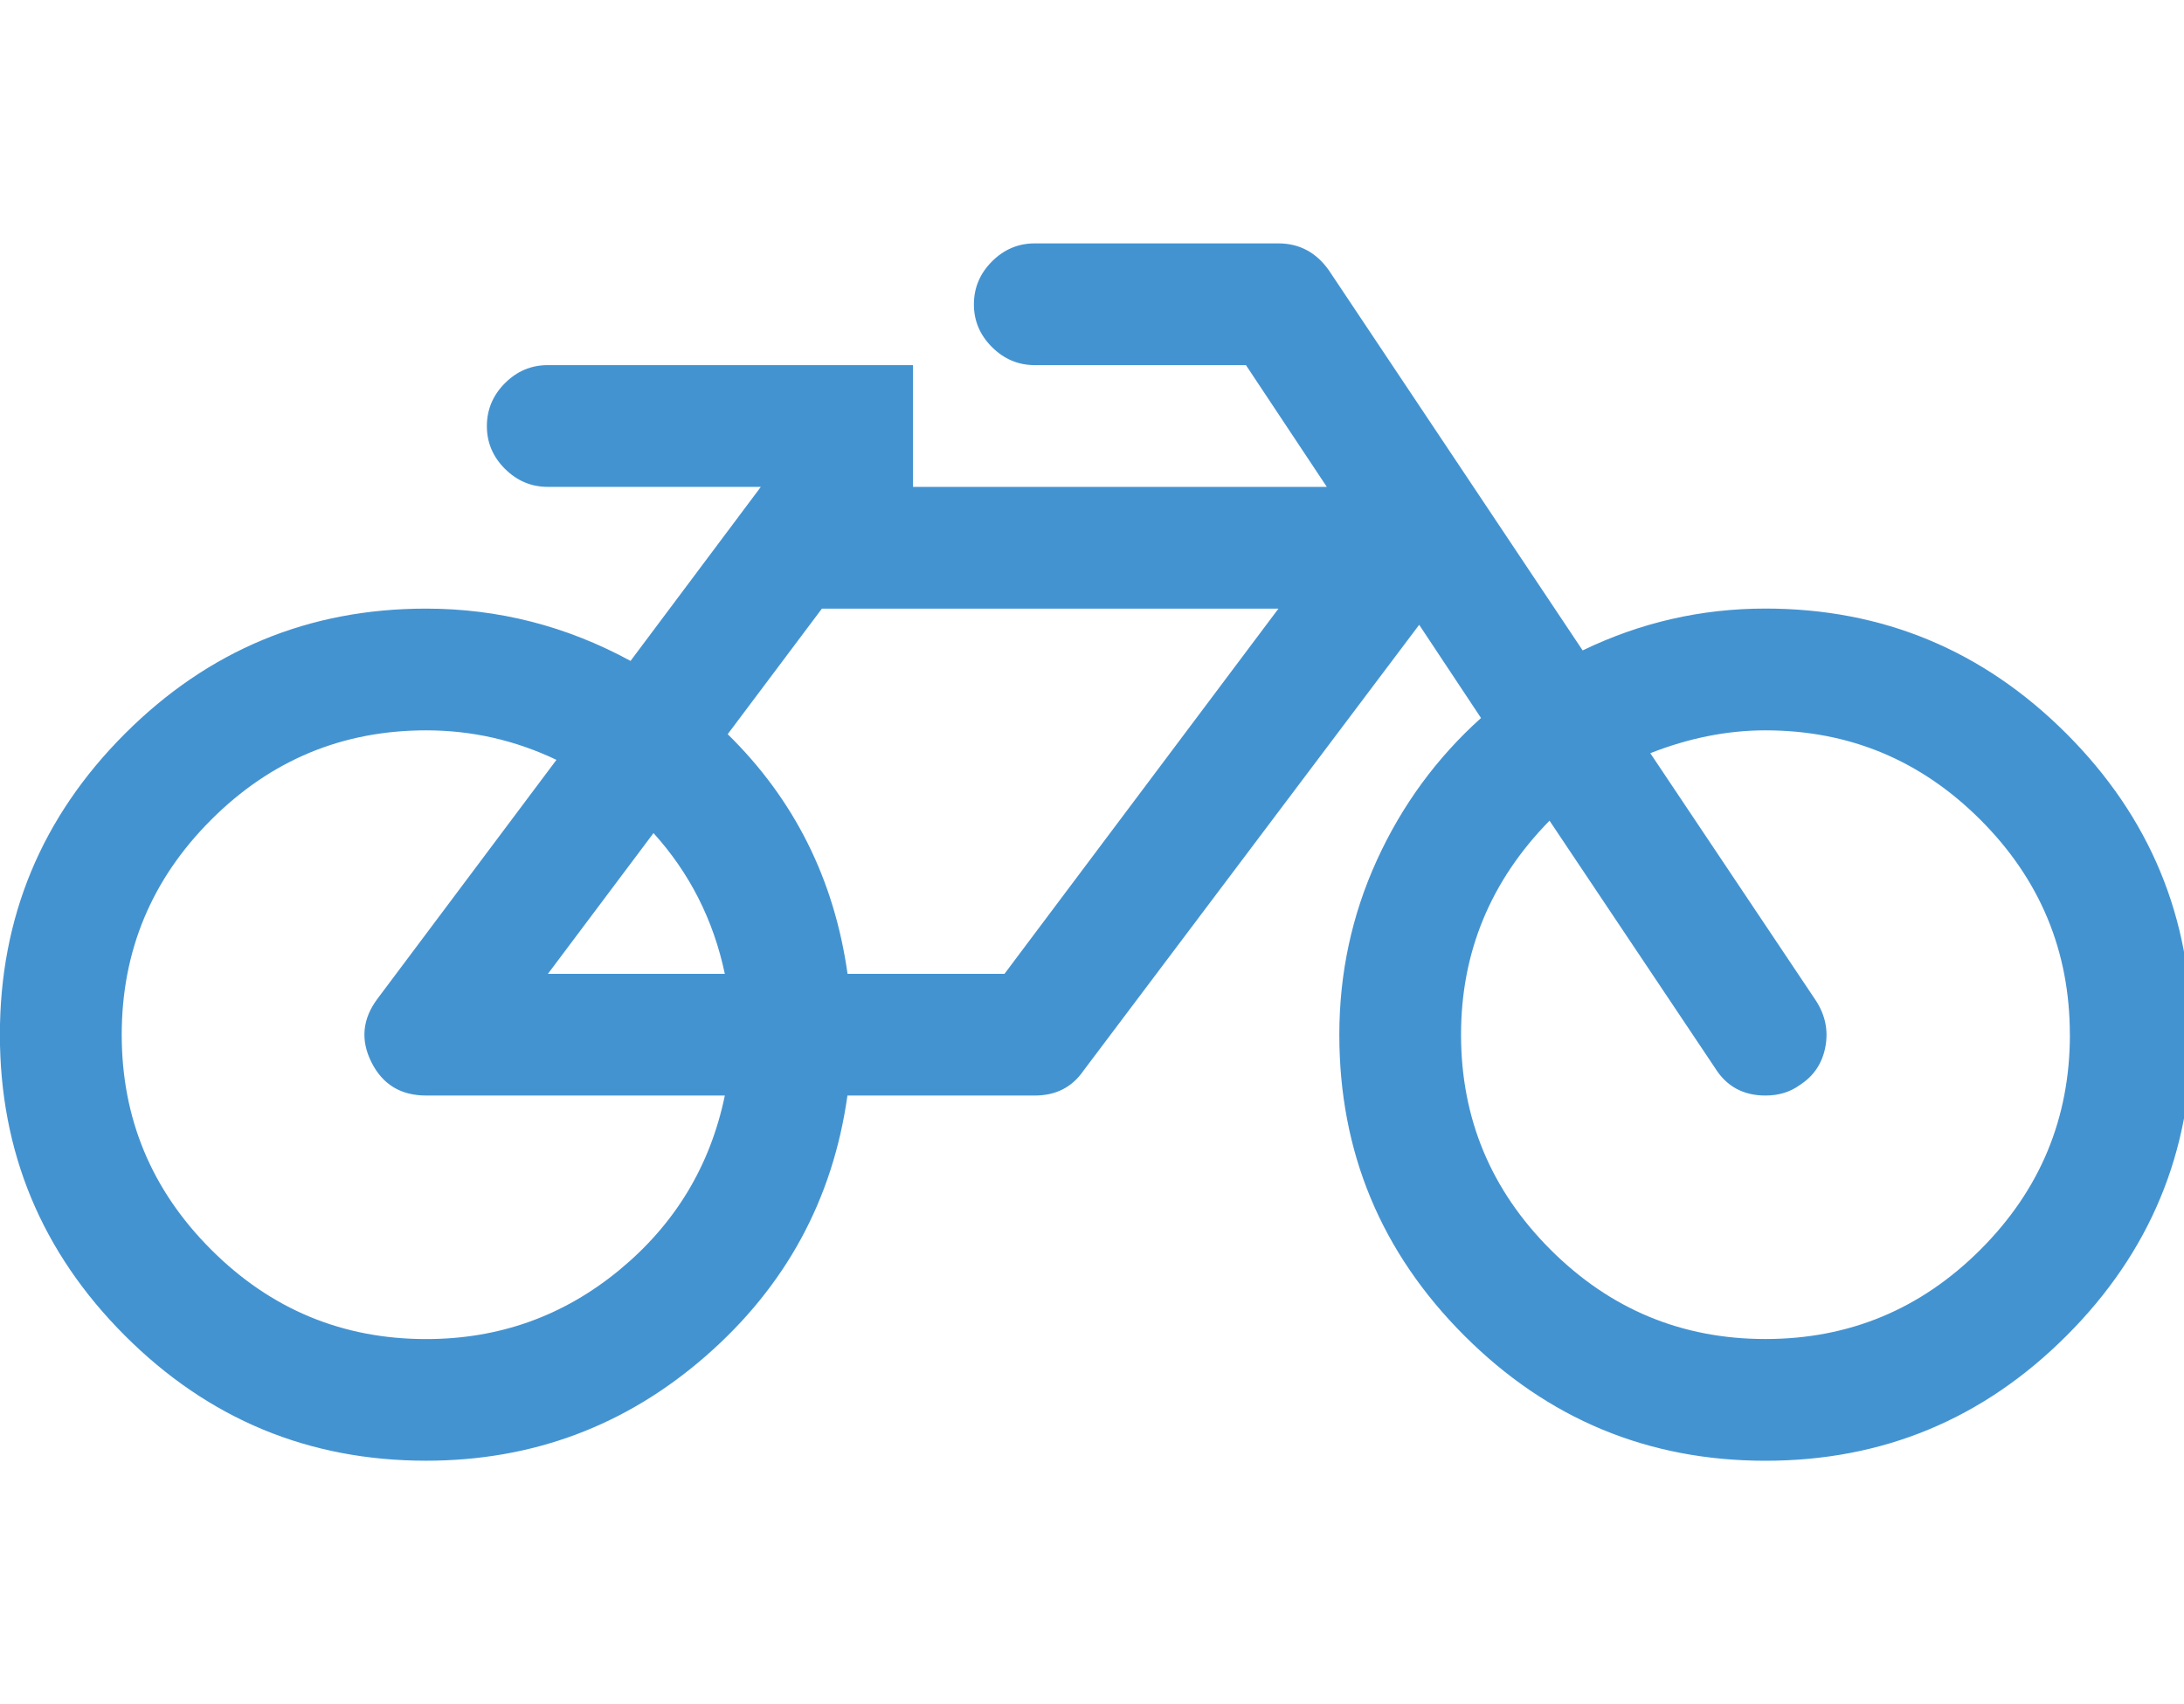 <?xml version="1.0" encoding="utf-8"?>
<!-- Generated by IcoMoon.io -->
<!DOCTYPE svg PUBLIC "-//W3C//DTD SVG 1.1//EN" "http://www.w3.org/Graphics/SVG/1.1/DTD/svg11.dtd">
<svg version="1.1" xmlns="http://www.w3.org/2000/svg" xmlns:xlink="http://www.w3.org/1999/xlink" width="41" height="32" viewBox="0 0 41 32">
<path fill="#4493d1" d="M13.607 20.571h-5.607q-0.714 0-1.027-0.625t0.116-1.196l3.357-4.482q-1.161-0.554-2.446-0.554-2.357 0-4.036 1.679t-1.679 4.036 1.679 4.036 4.036 1.679q2.054 0 3.625-1.295t1.982-3.277zM10.286 18.286h3.321q-0.321-1.518-1.339-2.643zM18.857 18.286l5.143-6.857h-8.571l-1.768 2.357q1.875 1.839 2.25 4.5h2.946zM38.857 19.429q0-2.357-1.679-4.036t-4.036-1.679q-1.071 0-2.161 0.429l3.107 4.643q0.268 0.411 0.179 0.875t-0.482 0.714q-0.268 0.196-0.643 0.196-0.625 0-0.946-0.518l-3.107-4.643q-1.661 1.696-1.661 4.018 0 2.357 1.679 4.036t4.036 1.679 4.036-1.679 1.679-4.036zM41.143 19.429q0 3.304-2.348 5.652t-5.652 2.348-5.652-2.348-2.348-5.652q0-1.732 0.705-3.277t1.955-2.67l-1.161-1.75-6.304 8.375q-0.321 0.464-0.911 0.464h-3.518q-0.411 2.929-2.661 4.893t-5.25 1.964q-3.304 0-5.652-2.348t-2.348-5.652 2.348-5.652 5.652-2.348q2.036 0 3.839 0.982l2.446-3.268h-4q-0.464 0-0.804-0.339t-0.339-0.804 0.339-0.804 0.804-0.339h6.857v2.286h7.768l-1.518-2.286h-3.964q-0.464 0-0.804-0.339t-0.339-0.804 0.339-0.804 0.804-0.339h4.571q0.589 0 0.946 0.5l4.768 7.143q1.625-0.786 3.429-0.786 3.304 0 5.652 2.348t2.348 5.652z"></path>
</svg>
